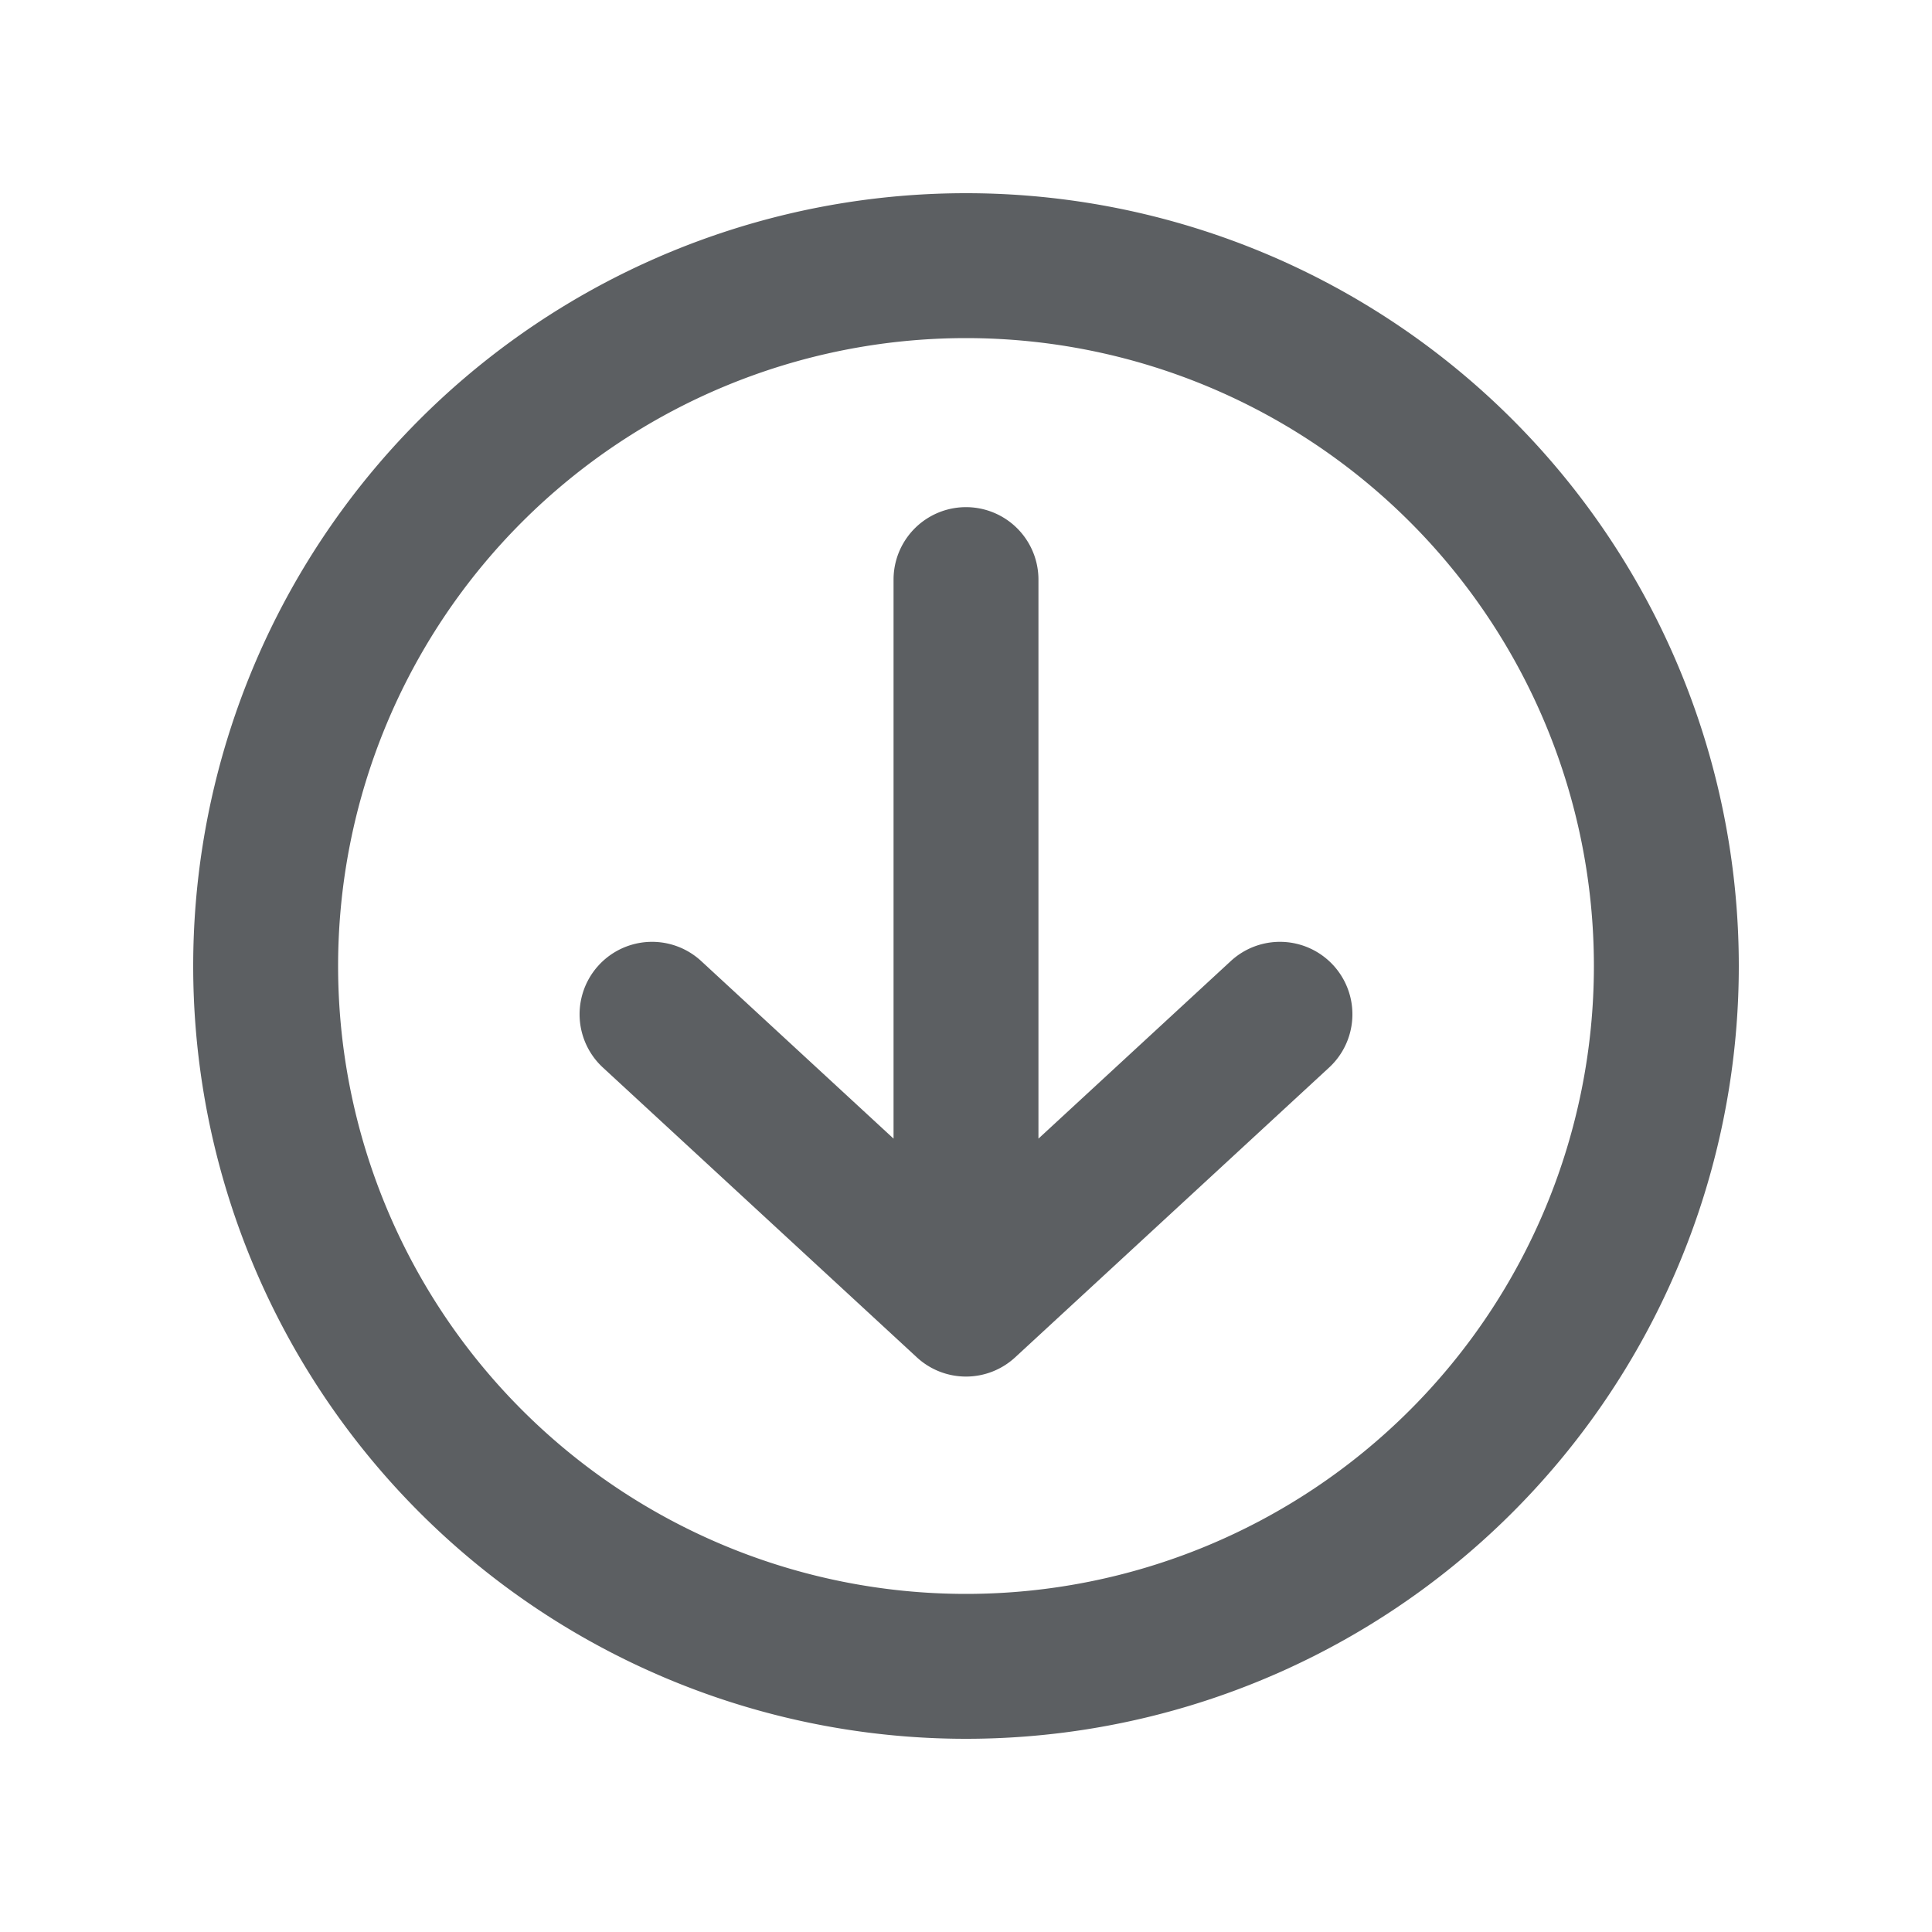 <svg viewBox="0 0 20 20" xmlns="http://www.w3.org/2000/svg"><path d="M10.75 6a.75.75 0 0 0-1.5 0v5.787l-1.991-1.838a.75.75 0 1 0-1.018 1.102l3.25 3a.75.75 0 0 0 1.018 0l3.25-3a.75.75 0 1 0-1.018-1.102l-1.991 1.838v-5.787Z" fill="#5C5F62"/><path fill-rule="evenodd" d="M18 10a8 8 0 1 1-16 0 8 8 0 0 1 16 0Zm-1.5 0a6.5 6.5 0 1 1-13 0 6.5 6.5 0 0 1 13 0Z" fill="#5C5F62"/></svg>